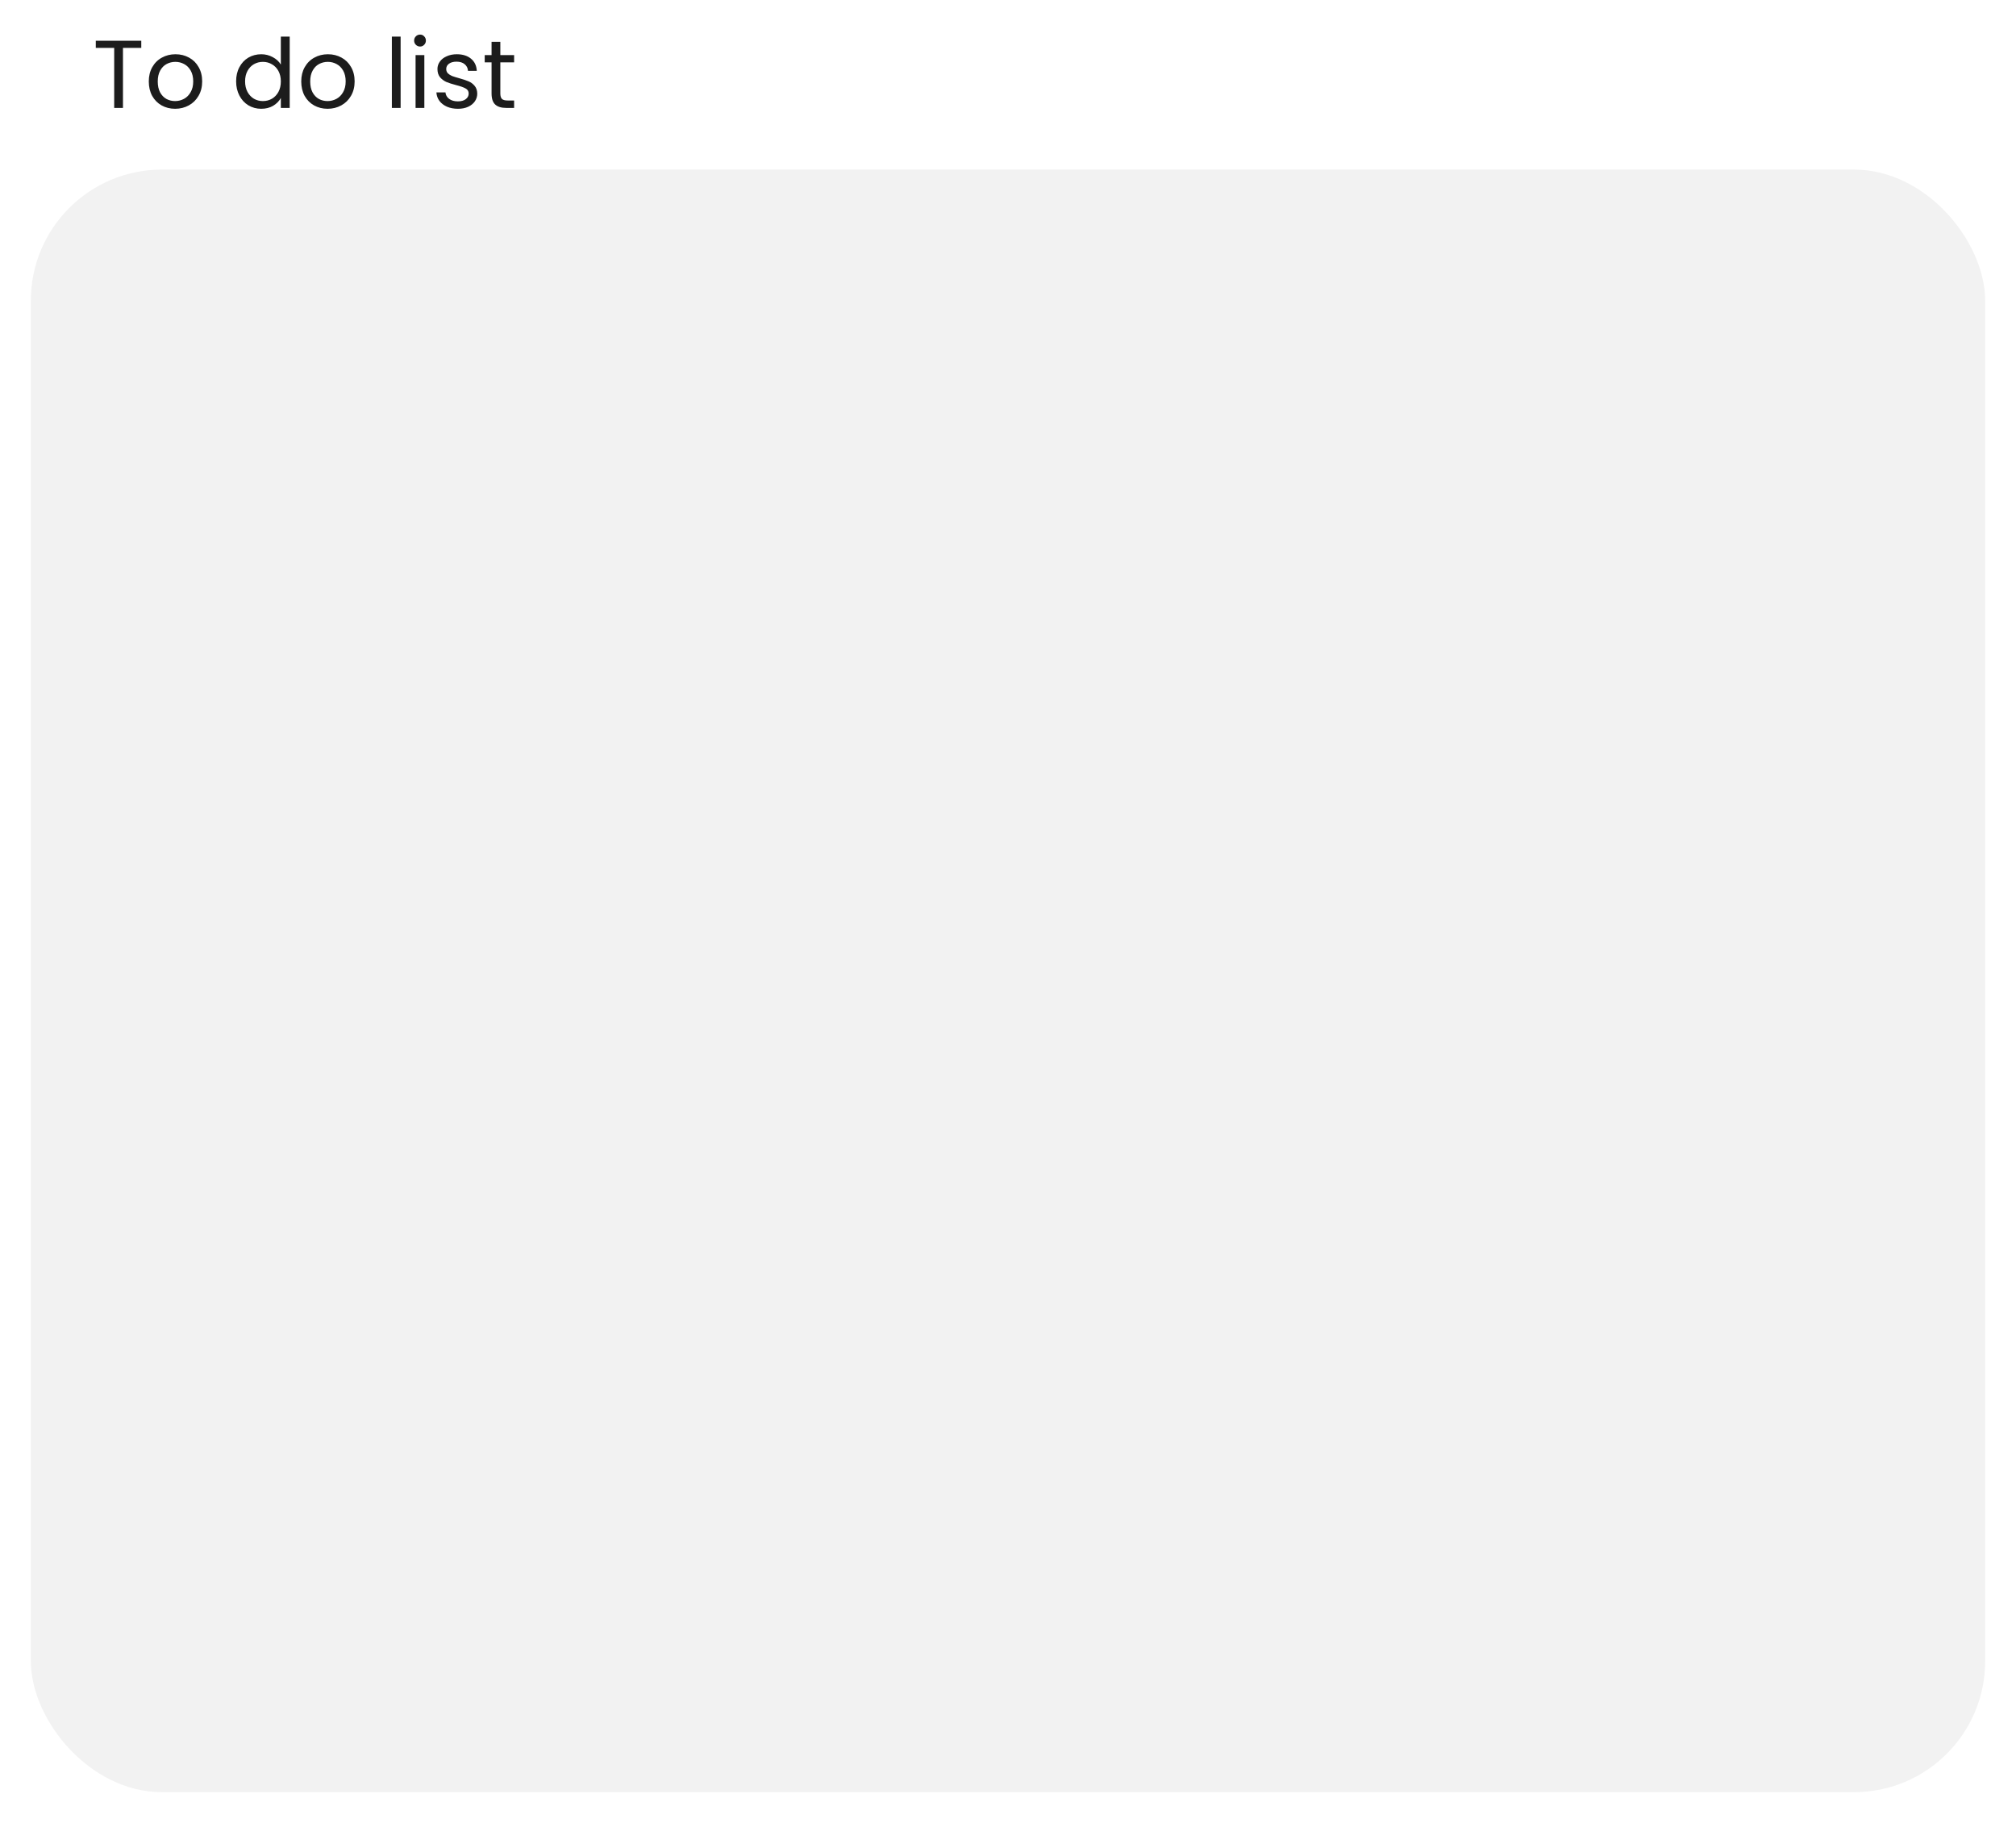<svg width="523" height="473" viewBox="0 0 523 473" fill="none" xmlns="http://www.w3.org/2000/svg">
<g filter="url(#filter0_d_46_190)">
<rect x="8" y="40" width="507" height="421" rx="34" fill="#F2F2F2"/>
</g>
<path d="M36.65 10.575V12.425H31.9V28H29.625V12.425H24.85V10.575H36.65ZM45.425 28.225C44.142 28.225 42.975 27.933 41.925 27.35C40.892 26.767 40.075 25.942 39.475 24.875C38.892 23.792 38.6 22.542 38.6 21.125C38.6 19.725 38.9 18.492 39.5 17.425C40.117 16.342 40.95 15.517 42 14.95C43.05 14.367 44.225 14.075 45.525 14.075C46.825 14.075 48 14.367 49.05 14.95C50.1 15.517 50.925 16.333 51.525 17.4C52.142 18.467 52.45 19.708 52.45 21.125C52.45 22.542 52.134 23.792 51.5 24.875C50.884 25.942 50.042 26.767 48.975 27.35C47.909 27.933 46.725 28.225 45.425 28.225ZM45.425 26.225C46.242 26.225 47.009 26.033 47.725 25.65C48.442 25.267 49.017 24.692 49.45 23.925C49.9 23.158 50.125 22.225 50.125 21.125C50.125 20.025 49.909 19.092 49.475 18.325C49.042 17.558 48.475 16.992 47.775 16.625C47.075 16.242 46.317 16.05 45.5 16.05C44.667 16.05 43.9 16.242 43.2 16.625C42.517 16.992 41.967 17.558 41.55 18.325C41.134 19.092 40.925 20.025 40.925 21.125C40.925 22.242 41.125 23.183 41.525 23.95C41.942 24.717 42.492 25.292 43.175 25.675C43.859 26.042 44.609 26.225 45.425 26.225ZM61.257 21.1C61.257 19.7 61.54 18.475 62.107 17.425C62.673 16.358 63.448 15.533 64.432 14.95C65.432 14.367 66.548 14.075 67.782 14.075C68.848 14.075 69.84 14.325 70.757 14.825C71.673 15.308 72.373 15.95 72.857 16.75V9.5H75.157V28H72.857V25.425C72.407 26.242 71.74 26.917 70.857 27.45C69.973 27.967 68.94 28.225 67.757 28.225C66.54 28.225 65.432 27.925 64.432 27.325C63.448 26.725 62.673 25.883 62.107 24.8C61.54 23.717 61.257 22.483 61.257 21.1ZM72.857 21.125C72.857 20.092 72.648 19.192 72.232 18.425C71.815 17.658 71.248 17.075 70.532 16.675C69.832 16.258 69.057 16.05 68.207 16.05C67.357 16.05 66.582 16.25 65.882 16.65C65.182 17.05 64.623 17.633 64.207 18.4C63.79 19.167 63.582 20.067 63.582 21.1C63.582 22.15 63.79 23.067 64.207 23.85C64.623 24.617 65.182 25.208 65.882 25.625C66.582 26.025 67.357 26.225 68.207 26.225C69.057 26.225 69.832 26.025 70.532 25.625C71.248 25.208 71.815 24.617 72.232 23.85C72.648 23.067 72.857 22.158 72.857 21.125ZM84.976 28.225C83.693 28.225 82.526 27.933 81.476 27.35C80.443 26.767 79.626 25.942 79.026 24.875C78.443 23.792 78.151 22.542 78.151 21.125C78.151 19.725 78.451 18.492 79.051 17.425C79.668 16.342 80.501 15.517 81.551 14.95C82.601 14.367 83.776 14.075 85.076 14.075C86.376 14.075 87.551 14.367 88.601 14.95C89.651 15.517 90.476 16.333 91.076 17.4C91.693 18.467 92.001 19.708 92.001 21.125C92.001 22.542 91.684 23.792 91.051 24.875C90.434 25.942 89.593 26.767 88.526 27.35C87.46 27.933 86.276 28.225 84.976 28.225ZM84.976 26.225C85.793 26.225 86.559 26.033 87.276 25.65C87.993 25.267 88.568 24.692 89.001 23.925C89.451 23.158 89.676 22.225 89.676 21.125C89.676 20.025 89.46 19.092 89.026 18.325C88.593 17.558 88.026 16.992 87.326 16.625C86.626 16.242 85.868 16.05 85.051 16.05C84.218 16.05 83.451 16.242 82.751 16.625C82.068 16.992 81.518 17.558 81.101 18.325C80.684 19.092 80.476 20.025 80.476 21.125C80.476 22.242 80.676 23.183 81.076 23.95C81.493 24.717 82.043 25.292 82.726 25.675C83.409 26.042 84.159 26.225 84.976 26.225ZM103.932 9.5V28H101.657V9.5H103.932ZM108.985 12.075C108.551 12.075 108.185 11.925 107.885 11.625C107.585 11.325 107.435 10.958 107.435 10.525C107.435 10.092 107.585 9.725 107.885 9.425C108.185 9.125 108.551 8.975 108.985 8.975C109.401 8.975 109.751 9.125 110.035 9.425C110.335 9.725 110.485 10.092 110.485 10.525C110.485 10.958 110.335 11.325 110.035 11.625C109.751 11.925 109.401 12.075 108.985 12.075ZM110.085 14.3V28H107.81V14.3H110.085ZM118.812 28.225C117.762 28.225 116.82 28.05 115.987 27.7C115.154 27.333 114.495 26.833 114.012 26.2C113.529 25.55 113.262 24.808 113.212 23.975H115.562C115.629 24.658 115.945 25.217 116.512 25.65C117.095 26.083 117.854 26.3 118.787 26.3C119.654 26.3 120.337 26.108 120.837 25.725C121.337 25.342 121.587 24.858 121.587 24.275C121.587 23.675 121.32 23.233 120.787 22.95C120.254 22.65 119.429 22.358 118.312 22.075C117.295 21.808 116.462 21.542 115.812 21.275C115.179 20.992 114.629 20.583 114.162 20.05C113.712 19.5 113.487 18.783 113.487 17.9C113.487 17.2 113.695 16.558 114.112 15.975C114.529 15.392 115.12 14.933 115.887 14.6C116.654 14.25 117.529 14.075 118.512 14.075C120.029 14.075 121.254 14.458 122.187 15.225C123.12 15.992 123.62 17.042 123.687 18.375H121.412C121.362 17.658 121.07 17.083 120.537 16.65C120.02 16.217 119.32 16 118.437 16C117.62 16 116.97 16.175 116.487 16.525C116.004 16.875 115.762 17.333 115.762 17.9C115.762 18.35 115.904 18.725 116.187 19.025C116.487 19.308 116.854 19.542 117.287 19.725C117.737 19.892 118.354 20.083 119.137 20.3C120.12 20.567 120.92 20.833 121.537 21.1C122.154 21.35 122.679 21.733 123.112 22.25C123.562 22.767 123.795 23.442 123.812 24.275C123.812 25.025 123.604 25.7 123.187 26.3C122.77 26.9 122.179 27.375 121.412 27.725C120.662 28.058 119.795 28.225 118.812 28.225ZM129.799 16.175V24.25C129.799 24.917 129.94 25.392 130.224 25.675C130.507 25.942 130.999 26.075 131.699 26.075H133.374V28H131.324C130.057 28 129.107 27.708 128.474 27.125C127.84 26.542 127.524 25.583 127.524 24.25V16.175H125.749V14.3H127.524V10.85H129.799V14.3H133.374V16.175H129.799Z" fill="#1C1C1C"/>
<defs>
<filter id="filter0_d_46_190" x="0" y="36" width="523" height="437" filterUnits="userSpaceOnUse" color-interpolation-filters="sRGB">
<feFlood flood-opacity="0" result="BackgroundImageFix"/>
<feColorMatrix in="SourceAlpha" type="matrix" values="0 0 0 0 0 0 0 0 0 0 0 0 0 0 0 0 0 0 127 0" result="hardAlpha"/>
<feOffset dy="4"/>
<feGaussianBlur stdDeviation="4"/>
<feColorMatrix type="matrix" values="0 0 0 0 0 0 0 0 0 0 0 0 0 0 0 0 0 0 0.1 0"/>
<feBlend mode="normal" in2="BackgroundImageFix" result="effect1_dropShadow_46_190"/>
<feBlend mode="normal" in="SourceGraphic" in2="effect1_dropShadow_46_190" result="shape"/>
</filter>
</defs>
</svg>
